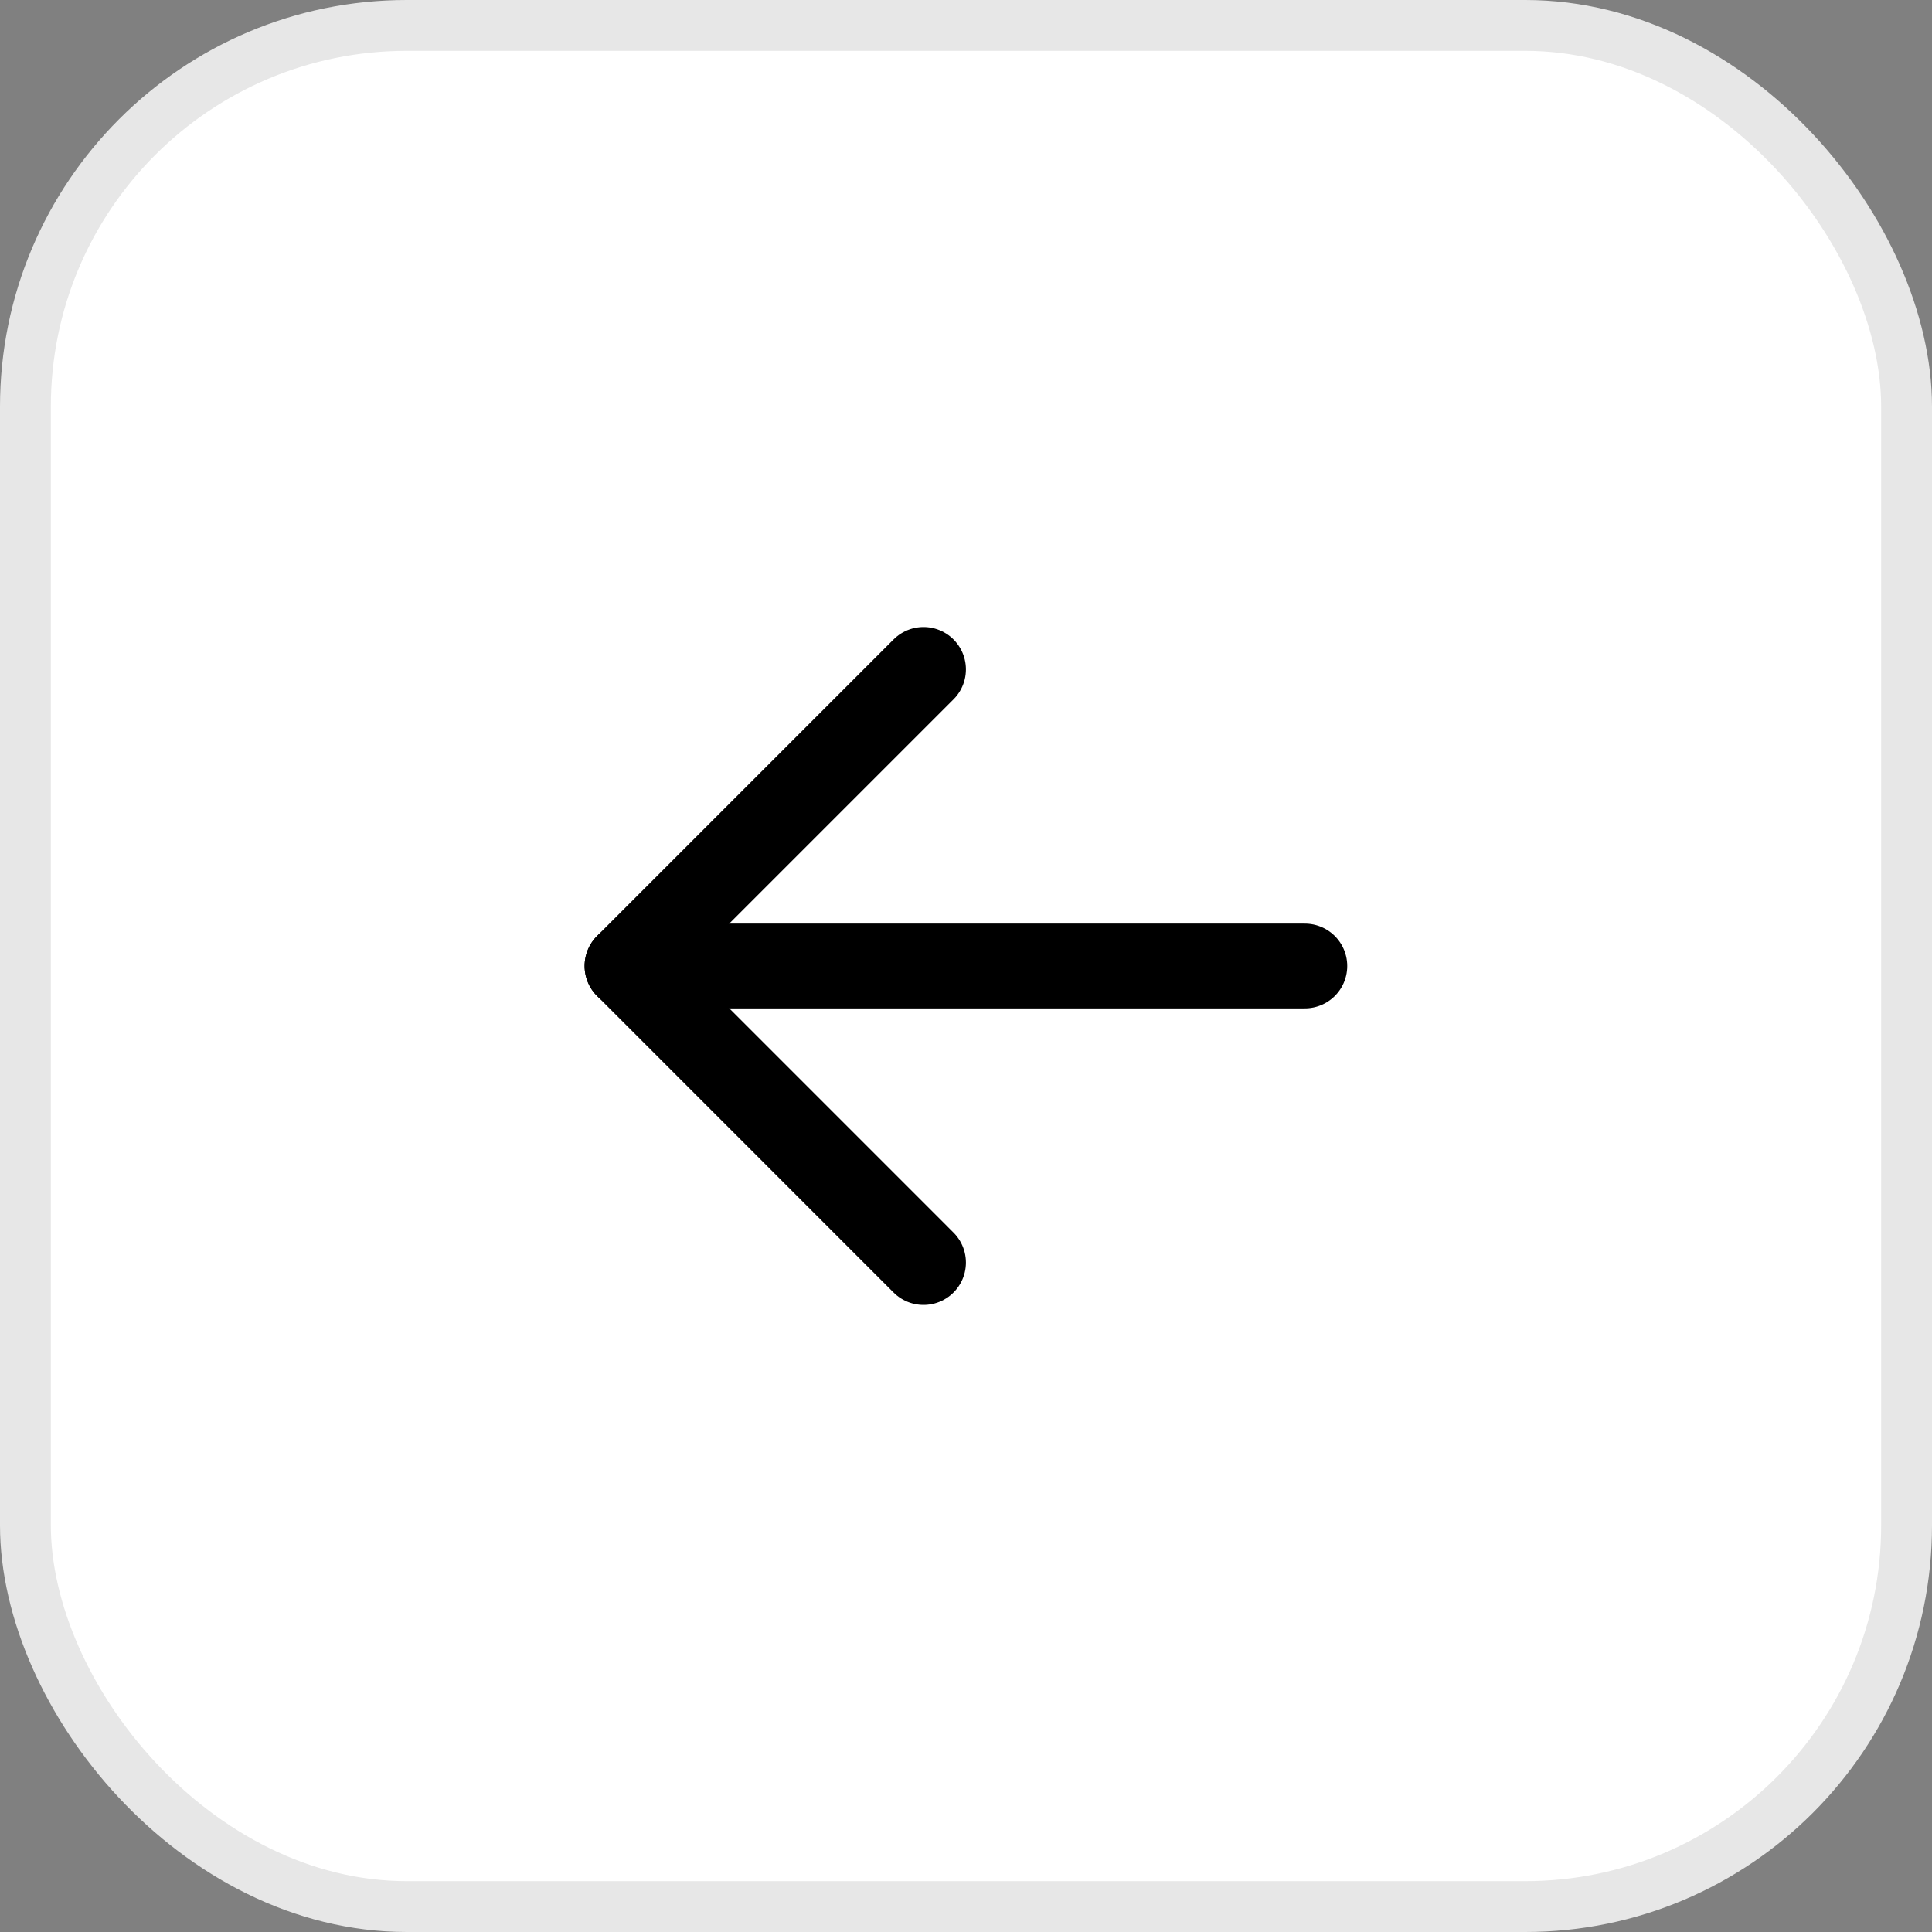 <svg width="38" height="38" viewBox="0 0 38 38" fill="none" xmlns="http://www.w3.org/2000/svg">
<rect x="0" y="0" width="38" height="38" fill="#808080" stroke="none"/>
<rect x="0.5" y="0.5" width="37" height="37" rx="7.5" fill="white" stroke="#E7E7E7"/>
<path d="M18.165 24.833L12.332 18.999L18.165 13.166" stroke="black" stroke-width="1.667" stroke-linecap="round" stroke-linejoin="round"/>
<path d="M25.665 19H12.332" stroke="black" stroke-width="1.667" stroke-linecap="round" stroke-linejoin="round"/>
</svg>
